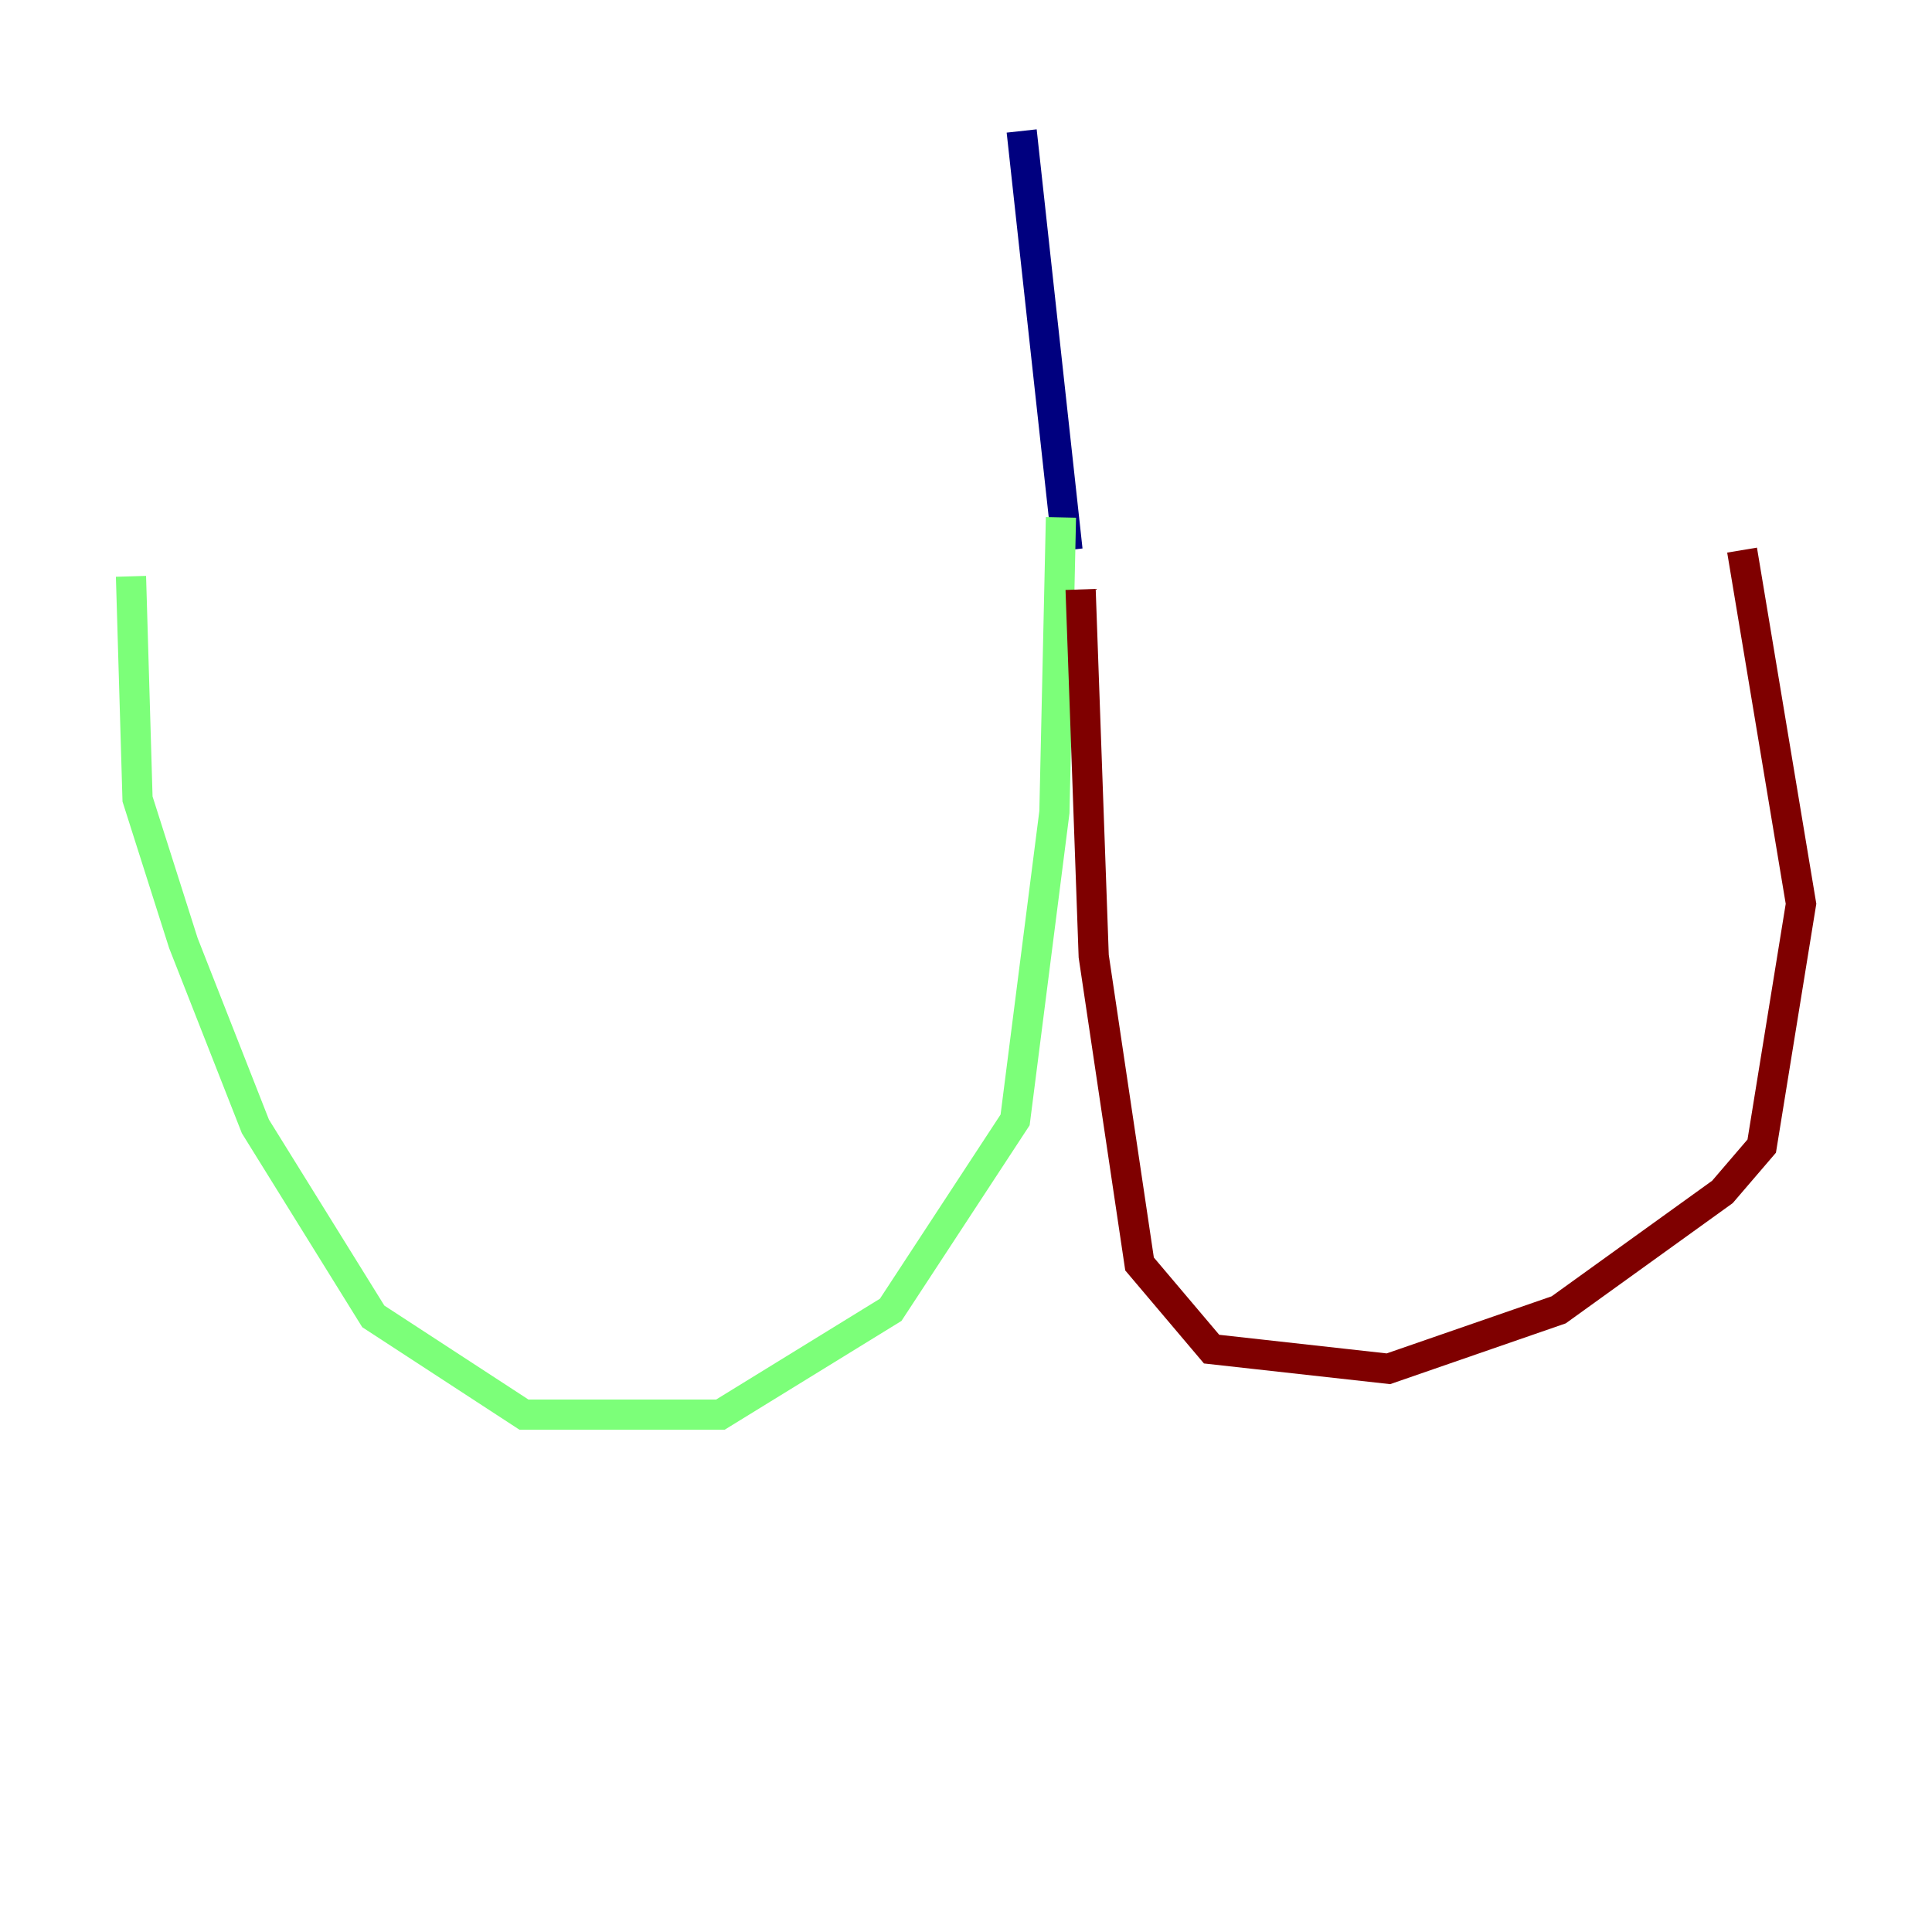 <?xml version="1.0" encoding="utf-8" ?>
<svg baseProfile="tiny" height="128" version="1.2" viewBox="0,0,128,128" width="128" xmlns="http://www.w3.org/2000/svg" xmlns:ev="http://www.w3.org/2001/xml-events" xmlns:xlink="http://www.w3.org/1999/xlink"><defs /><polyline fill="none" points="67.688,8.678 70.725,36.447" stroke="#00007f" stroke-width="2" /><polyline fill="none" points="70.291,34.278 69.858,53.803 67.254,74.197 59.01,86.78 47.729,93.722 34.712,93.722 24.732,87.214 16.922,74.63 12.149,62.481 9.112,52.936 8.678,38.183" stroke="#7cff79" stroke-width="2" /><polyline fill="none" points="71.593,39.051 72.461,63.349 75.498,83.742 80.271,89.383 91.986,90.685 103.268,86.78 114.115,78.969 116.719,75.932 119.322,59.878 115.417,36.447" stroke="#7f0000" stroke-width="2" /></svg>